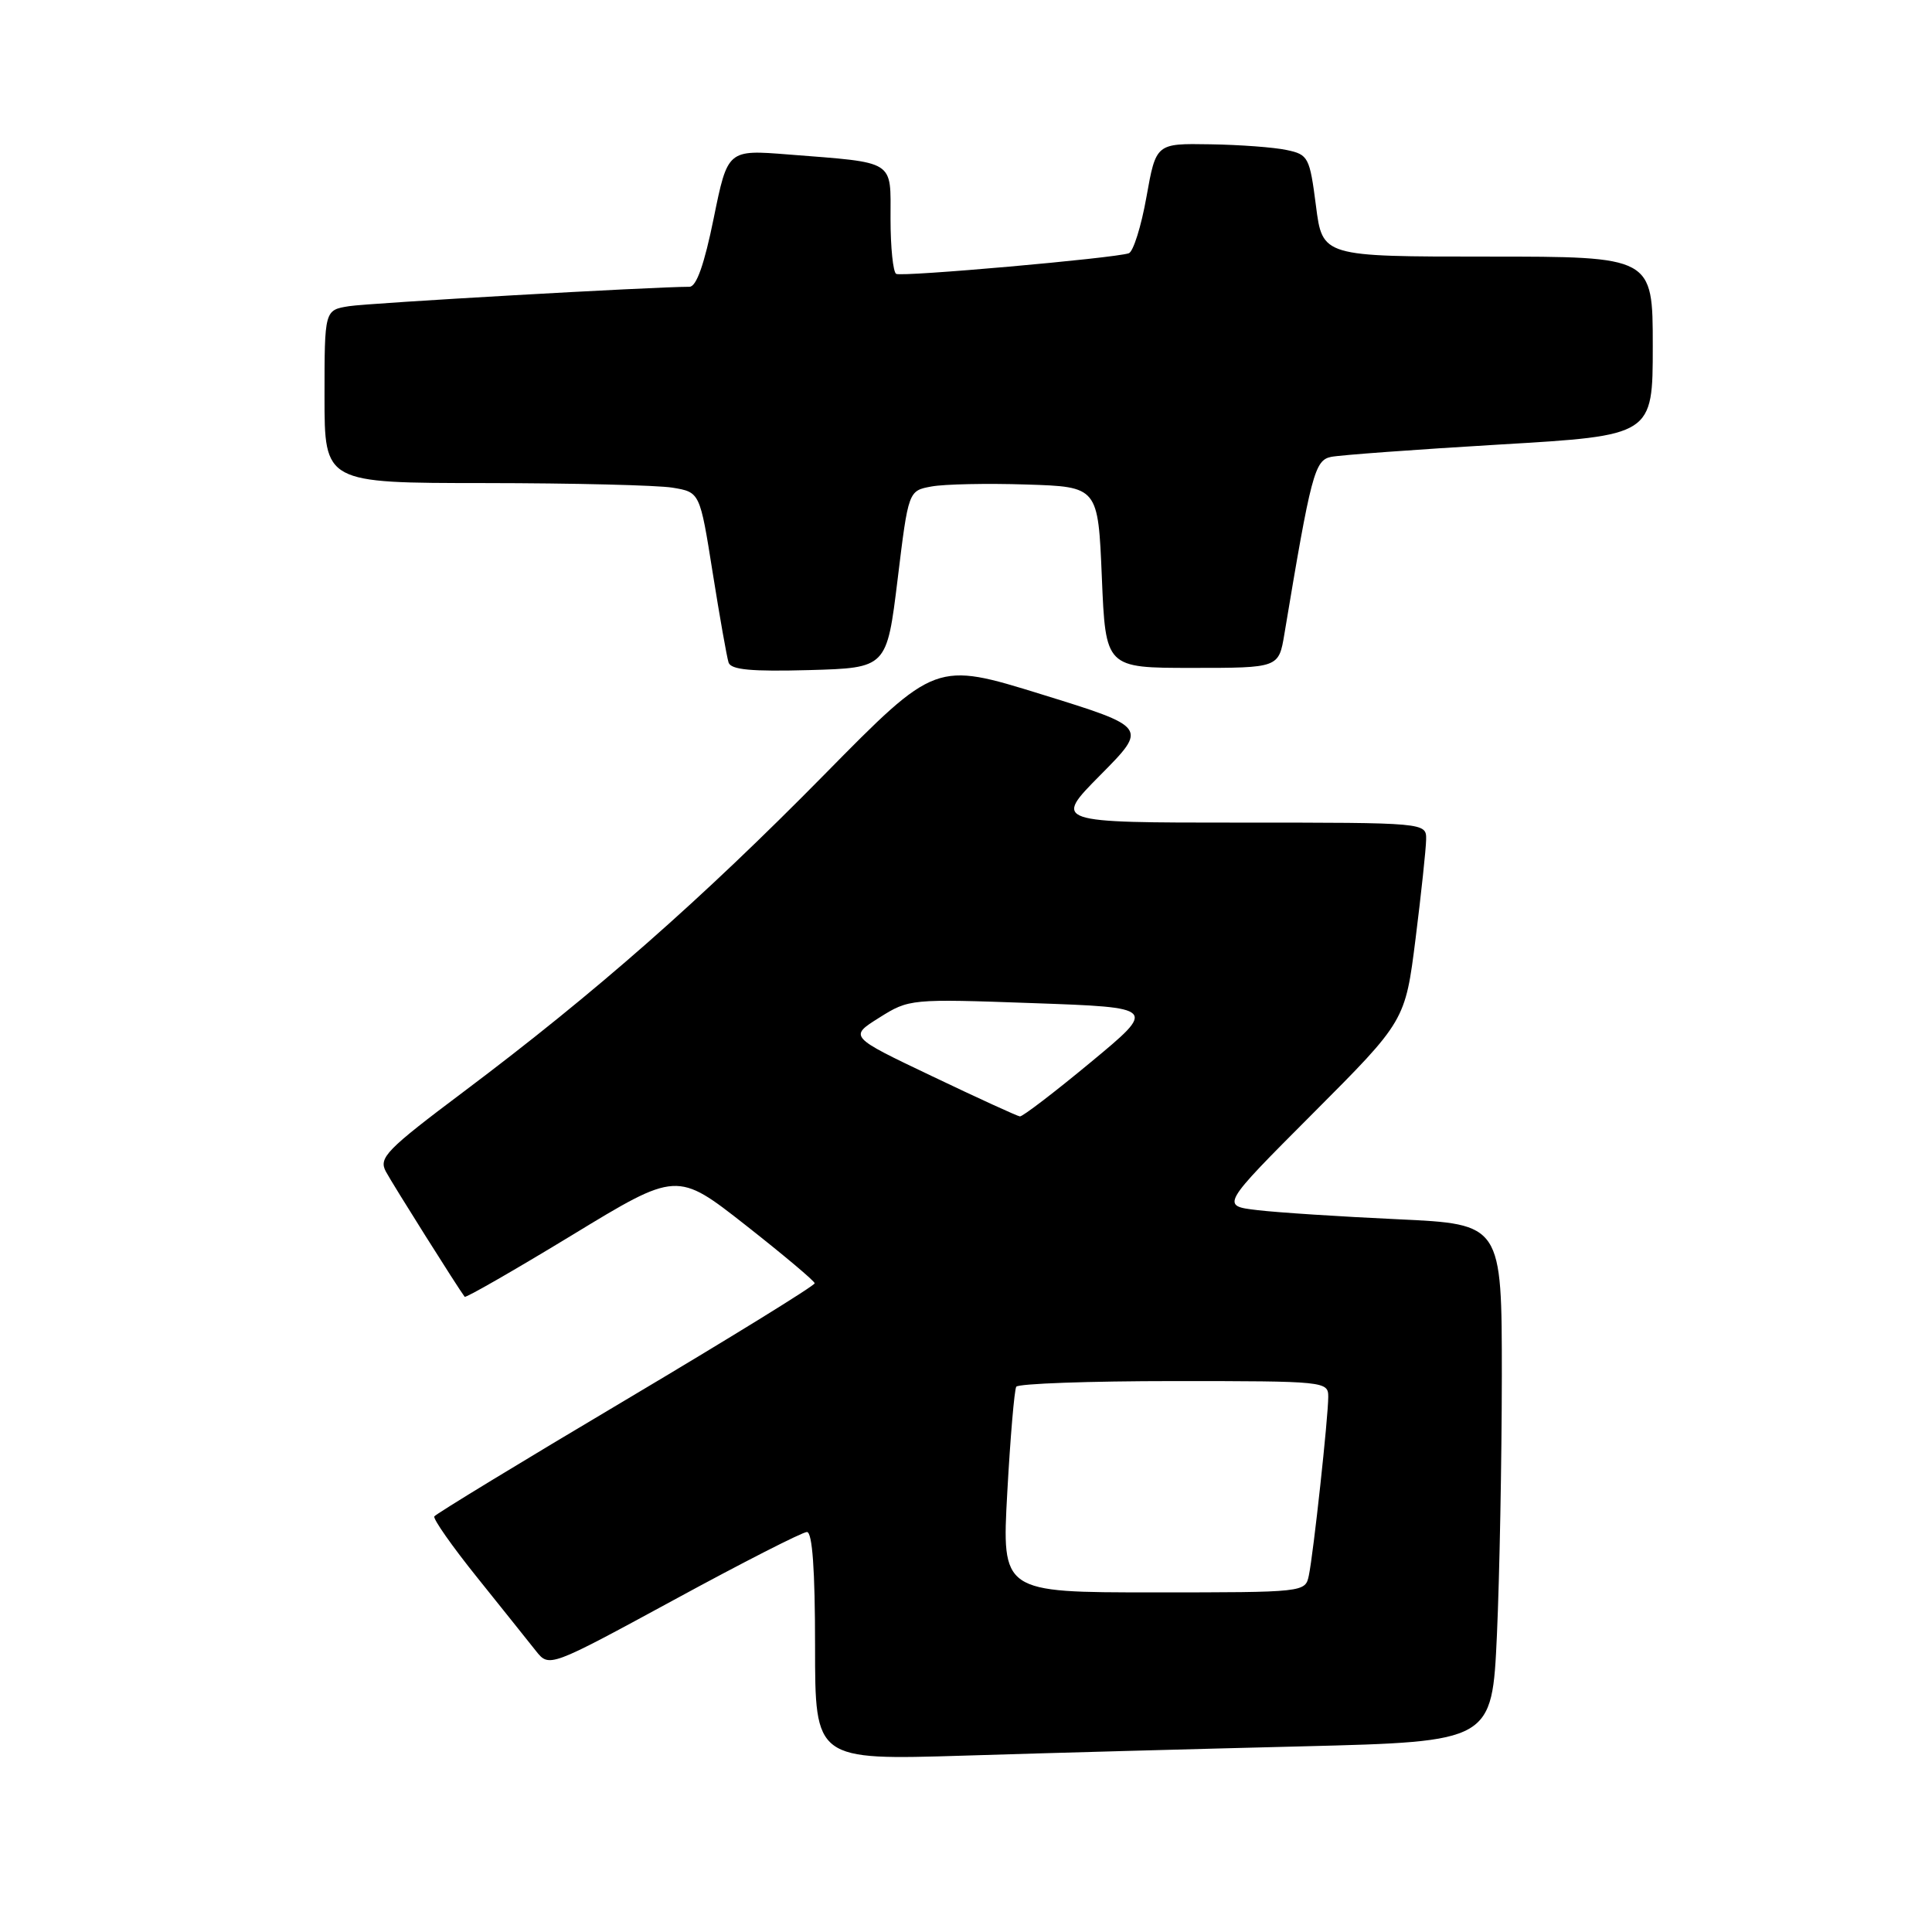 <?xml version="1.0" encoding="UTF-8" standalone="no"?>
<!DOCTYPE svg PUBLIC "-//W3C//DTD SVG 1.1//EN" "http://www.w3.org/Graphics/SVG/1.1/DTD/svg11.dtd" >
<svg xmlns="http://www.w3.org/2000/svg" xmlns:xlink="http://www.w3.org/1999/xlink" version="1.1" viewBox="0 0 256 256">
 <g >
 <path fill="currentColor"
d=" M 172.60 231.40 C 197.70 230.77 197.70 230.77 198.35 216.64 C 198.70 208.86 198.99 193.43 199.00 182.35 C 199.00 162.20 199.00 162.20 185.25 161.56 C 177.69 161.21 169.31 160.67 166.63 160.35 C 161.75 159.78 161.75 159.78 173.98 147.52 C 186.20 135.27 186.20 135.27 187.57 124.38 C 188.32 118.40 188.95 112.49 188.97 111.25 C 189.00 109.00 189.00 109.00 164.28 109.00 C 139.56 109.00 139.56 109.00 145.82 102.68 C 152.08 96.36 152.08 96.36 138.03 92.01 C 123.98 87.66 123.98 87.66 109.24 102.63 C 92.95 119.18 78.87 131.56 61.51 144.60 C 51.15 152.38 50.15 153.41 51.13 155.24 C 52.03 156.92 60.73 170.74 61.57 171.83 C 61.71 172.01 68.10 168.34 75.77 163.68 C 89.70 155.20 89.70 155.20 98.81 162.35 C 103.81 166.28 107.93 169.74 107.95 170.04 C 107.98 170.34 96.73 177.28 82.95 185.47 C 69.17 193.65 57.74 200.61 57.55 200.93 C 57.35 201.24 59.90 204.88 63.21 209.00 C 66.52 213.12 70.02 217.51 71.00 218.74 C 72.77 220.97 72.77 220.97 89.31 211.99 C 98.40 207.04 106.33 203.00 106.92 203.00 C 107.64 203.00 108.00 207.98 108.00 218.12 C 108.00 233.23 108.00 233.23 127.75 232.63 C 138.61 232.29 158.79 231.74 172.60 231.40 Z  M 118.94 76.76 C 120.37 65.02 120.37 65.02 123.44 64.46 C 125.12 64.15 130.78 64.03 136.00 64.20 C 145.50 64.50 145.50 64.50 146.00 76.50 C 146.50 88.50 146.50 88.50 157.97 88.50 C 169.44 88.50 169.44 88.50 170.19 84.00 C 173.72 62.81 174.20 60.99 176.37 60.54 C 177.54 60.30 187.61 59.56 198.75 58.90 C 219.00 57.71 219.00 57.71 219.00 45.85 C 219.00 34.00 219.00 34.00 197.12 34.00 C 175.23 34.00 175.23 34.00 174.37 27.26 C 173.54 20.84 173.36 20.48 170.50 19.88 C 168.85 19.52 164.28 19.18 160.34 19.12 C 153.18 19.00 153.18 19.00 151.91 26.10 C 151.22 30.00 150.16 33.36 149.57 33.56 C 147.63 34.22 119.52 36.71 118.75 36.29 C 118.34 36.07 118.00 32.79 118.00 29.02 C 118.00 21.10 118.80 21.60 104.46 20.47 C 96.42 19.83 96.42 19.83 94.57 28.91 C 93.33 35.02 92.28 38.00 91.36 38.00 C 86.56 38.00 48.91 40.15 46.25 40.57 C 43.00 41.09 43.00 41.09 43.00 52.55 C 43.00 64.00 43.00 64.00 64.25 64.01 C 75.94 64.02 87.13 64.29 89.12 64.62 C 92.74 65.22 92.74 65.22 94.43 75.86 C 95.36 81.71 96.31 87.08 96.54 87.79 C 96.86 88.75 99.55 89.00 107.23 88.79 C 117.50 88.50 117.50 88.50 118.94 76.76 Z  M 133.47 197.75 C 133.87 190.46 134.41 184.16 134.66 183.75 C 134.91 183.34 144.32 183.00 155.56 183.00 C 175.59 183.00 176.00 183.04 176.00 185.08 C 176.00 187.78 174.04 205.83 173.43 208.75 C 172.96 210.99 172.90 211.00 152.85 211.00 C 132.74 211.00 132.74 211.00 133.47 197.75 Z  M 123.50 142.60 C 112.50 137.36 112.50 137.36 116.50 134.85 C 120.46 132.36 120.65 132.34 136.89 132.92 C 153.28 133.50 153.28 133.50 144.53 140.75 C 139.72 144.74 135.49 147.97 135.14 147.93 C 134.79 147.89 129.55 145.49 123.50 142.60 Z "/>
</g>
</svg>
